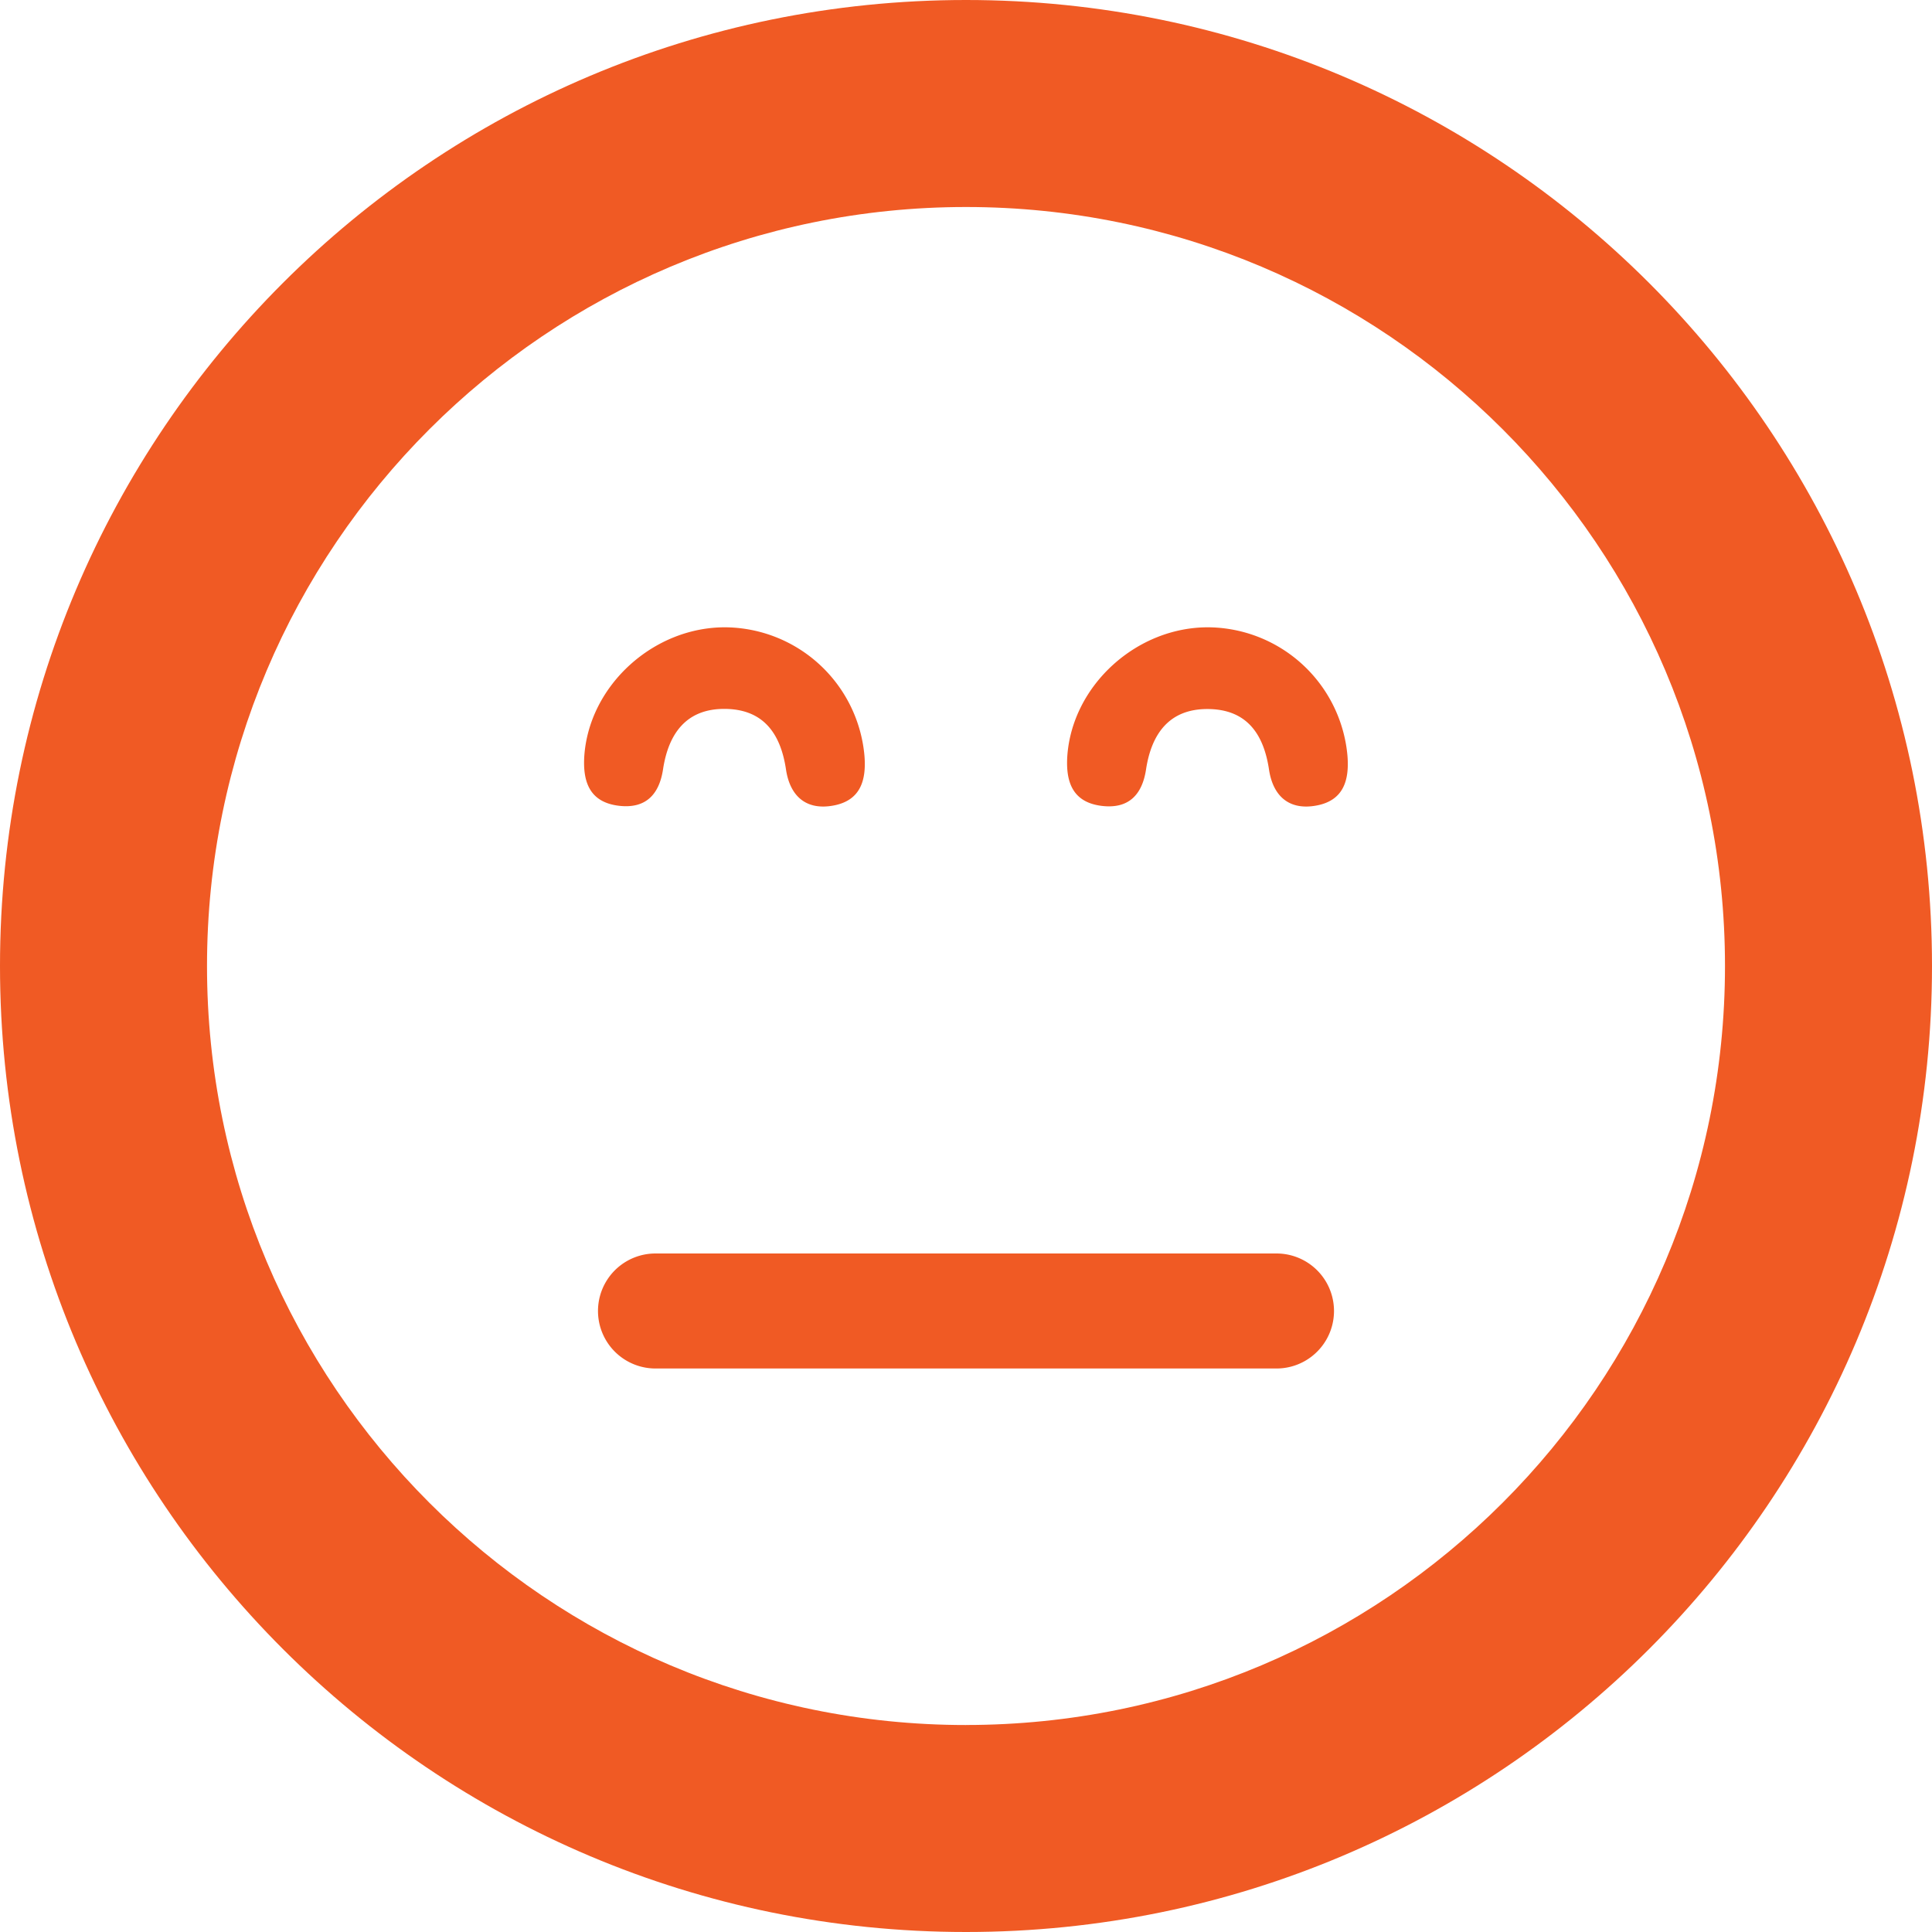 <svg id="Layer_1" data-name="Layer 1" xmlns="http://www.w3.org/2000/svg" viewBox="0 0 556.52 556.52"><defs><style>.cls-1{fill:#f05a24;}</style></defs><title>Feedback 3</title><path class="cls-1" d="M570.13,402.44a40.58,40.58,0,0,1,39.75,37c.57,7-1.1,12.8-8.74,14.3-8,1.57-12.7-2.62-13.86-10.34-1.56-10.41-6.54-17.37-17.66-17.42s-16.21,7.2-17.76,17.41c-1.12,7.36-5.09,11.39-12.68,10.5-8.43-1-10.48-6.84-10-14.34C530.6,419.11,549.26,402.18,570.13,402.44Z" transform="translate(-221.74 -221.74)"/><path class="cls-1" d="M431,402.44a40.58,40.58,0,0,1,39.75,37c.57,7-1.1,12.8-8.74,14.3-8,1.57-12.7-2.62-13.86-10.34C446.6,433,441.62,426,430.49,425.94s-16.21,7.2-17.76,17.41c-1.12,7.36-5.09,11.39-12.68,10.5-8.43-1-10.48-6.84-10-14.34C391.47,419.11,410.13,402.18,431,402.44Z" transform="translate(-221.74 -221.74)"/><path class="cls-1" d="M500,221.74c-153.68,0-278.26,124.58-278.26,278.26S346.32,778.26,500,778.26,778.26,653.68,778.26,500,653.68,221.74,500,221.74Zm0,496.9c-120.75,0-218.63-97.89-218.63-218.63S379.25,281.37,500,281.37,718.63,379.25,718.63,500,620.75,718.63,500,718.63Z" transform="translate(-221.74 -221.74)"/><line class="cls-1" x1="188.82" y1="377.64" x2="367.7" y2="377.64"/><path class="cls-1" d="M589.44,615.94H410.56a16.56,16.56,0,0,1,0-33.13H589.44a16.56,16.56,0,1,1,0,33.13Z" transform="translate(-221.74 -221.74)"/></svg>